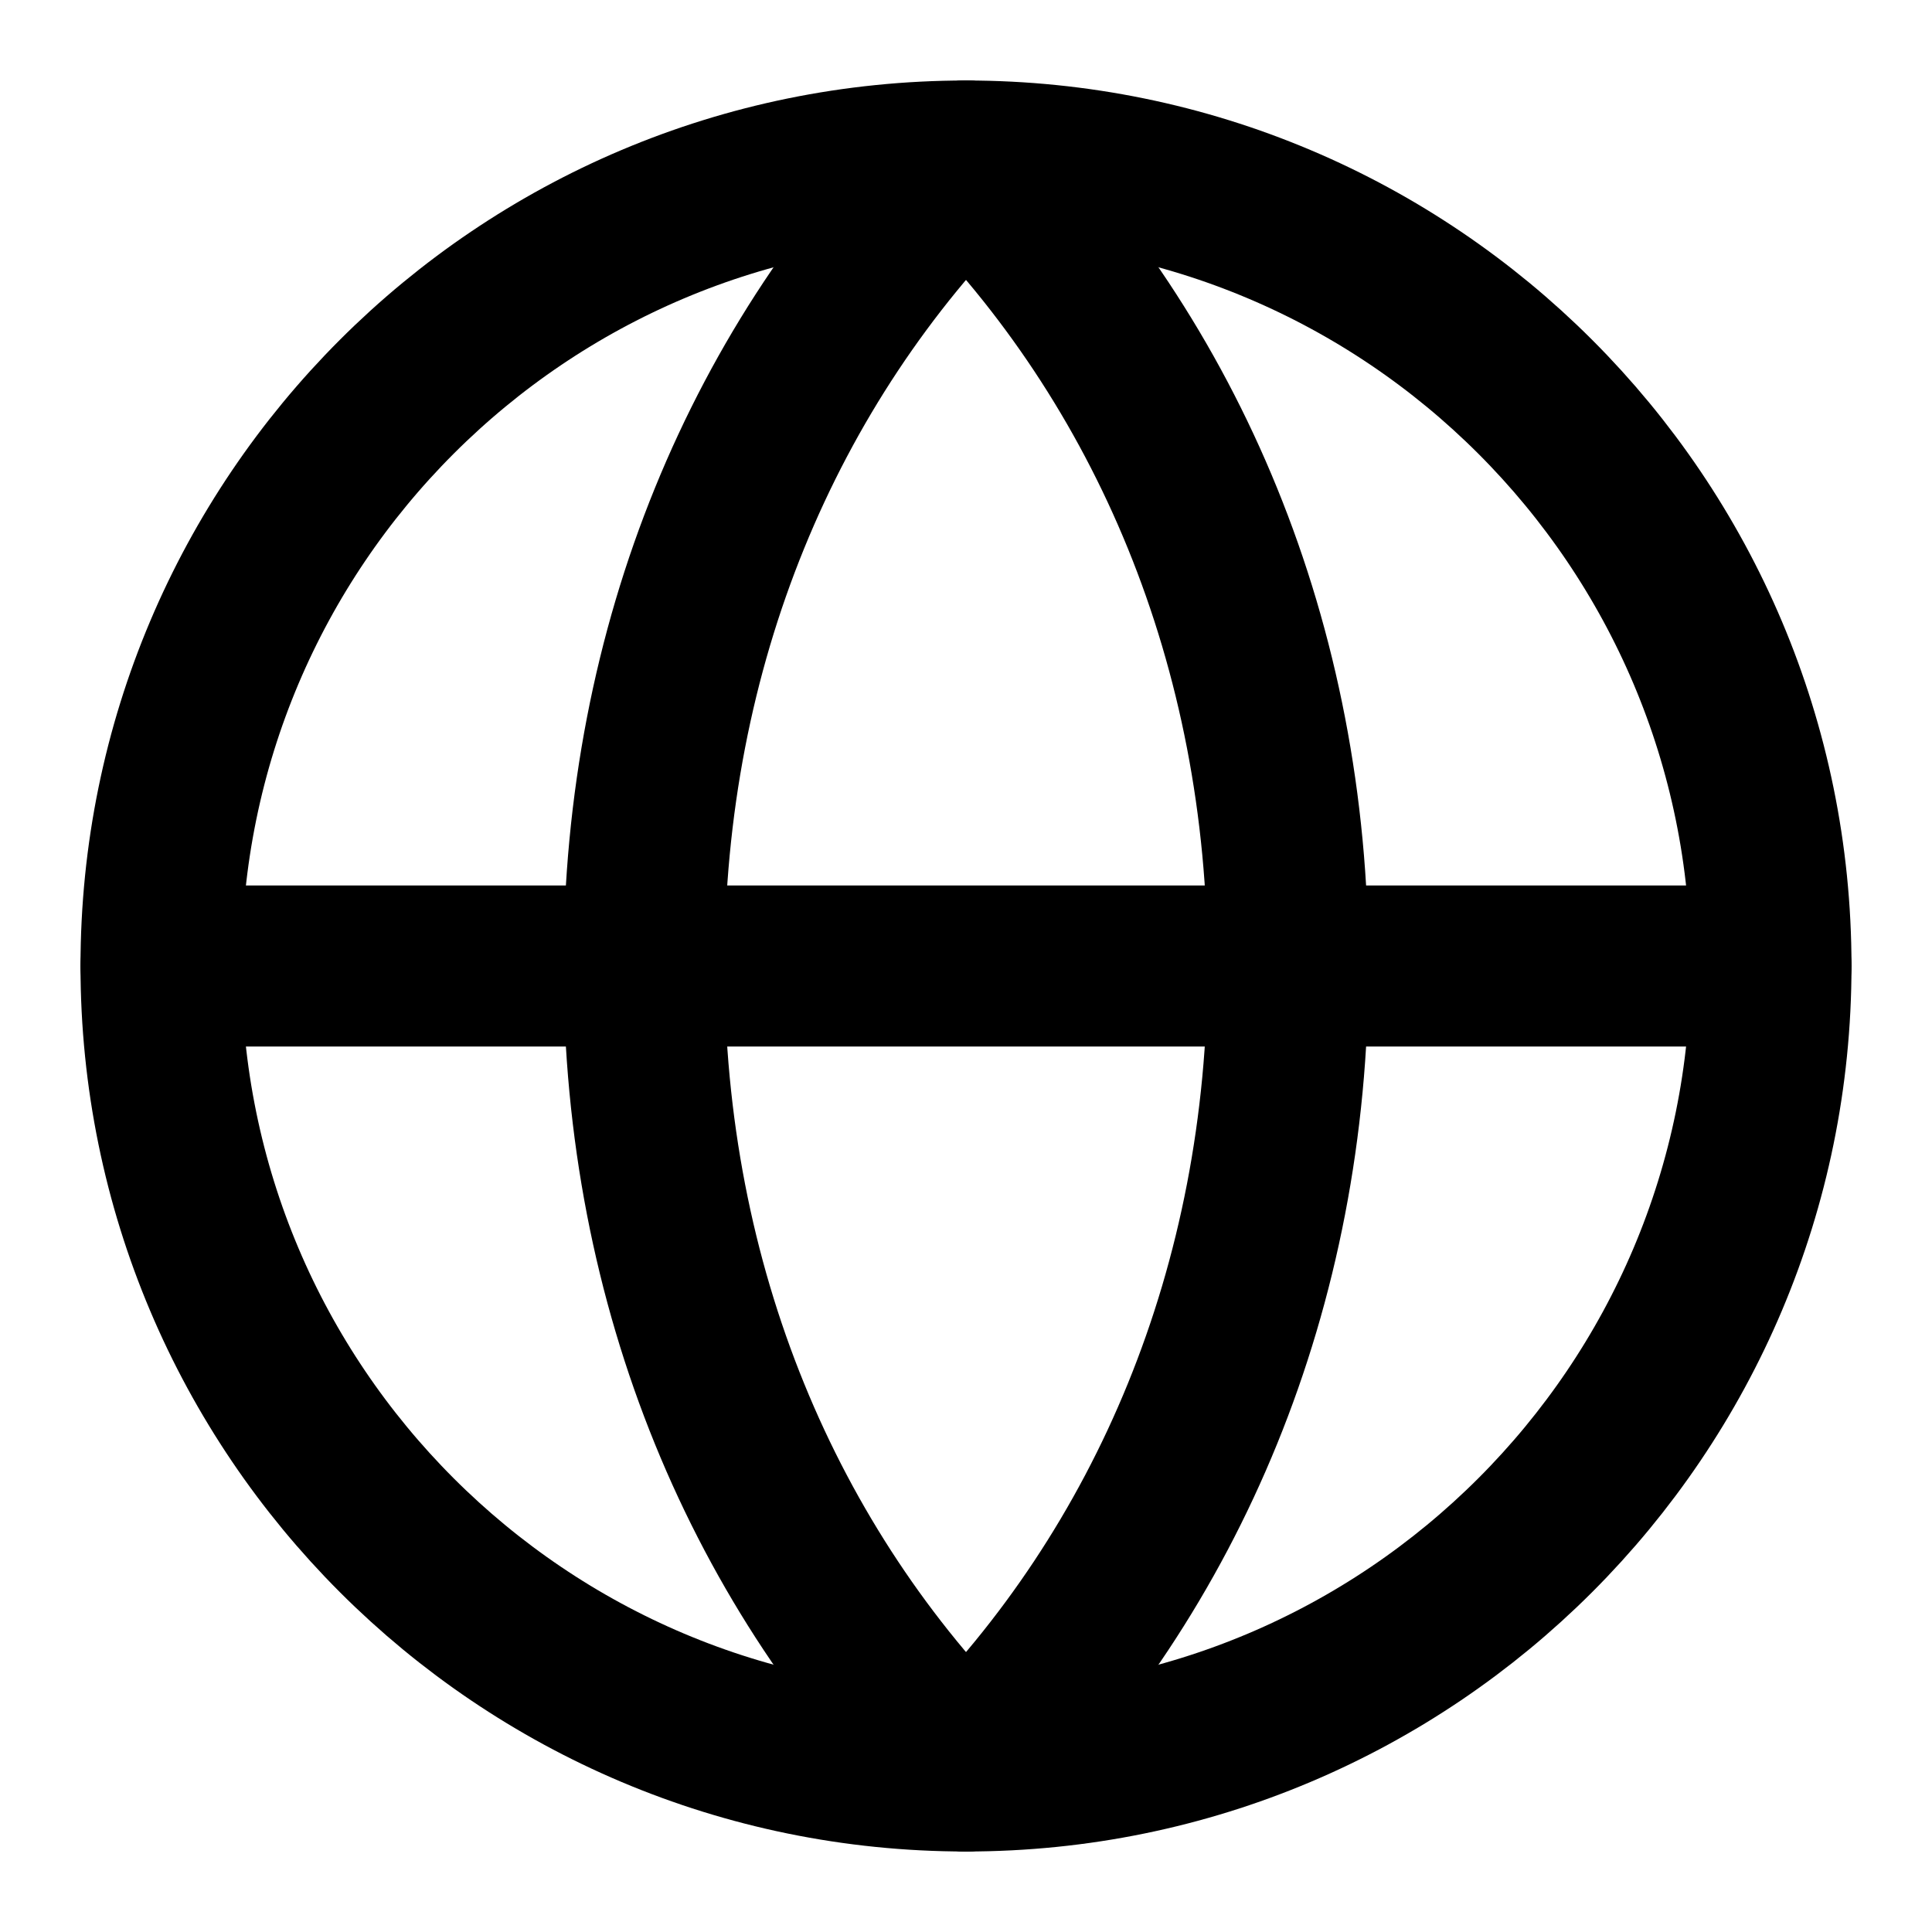 <svg width="24" height="24" viewBox="0 0 24 24" fill="none" xmlns="http://www.w3.org/2000/svg">
  <path d="M12 22C17.523 22 22 17.523 22 12C22 6.477 17.523 2 12 2C6.477 2 2 6.477 2 12C2 17.523 6.477 22 12 22Z" stroke="currentColor" stroke-width="2" stroke-linecap="round" stroke-linejoin="round"/>
  <path d="M12 2C14.5 4.5 16 8 16 12C16 16 14.5 19.5 12 22" stroke="currentColor" stroke-width="2" stroke-linecap="round" stroke-linejoin="round"/>
  <path d="M12 2C9.5 4.5 8 8 8 12C8 16 9.5 19.5 12 22" stroke="currentColor" stroke-width="2" stroke-linecap="round" stroke-linejoin="round"/>
  <path d="M2 12H22" stroke="currentColor" stroke-width="2" stroke-linecap="round" stroke-linejoin="round"/>
</svg> 